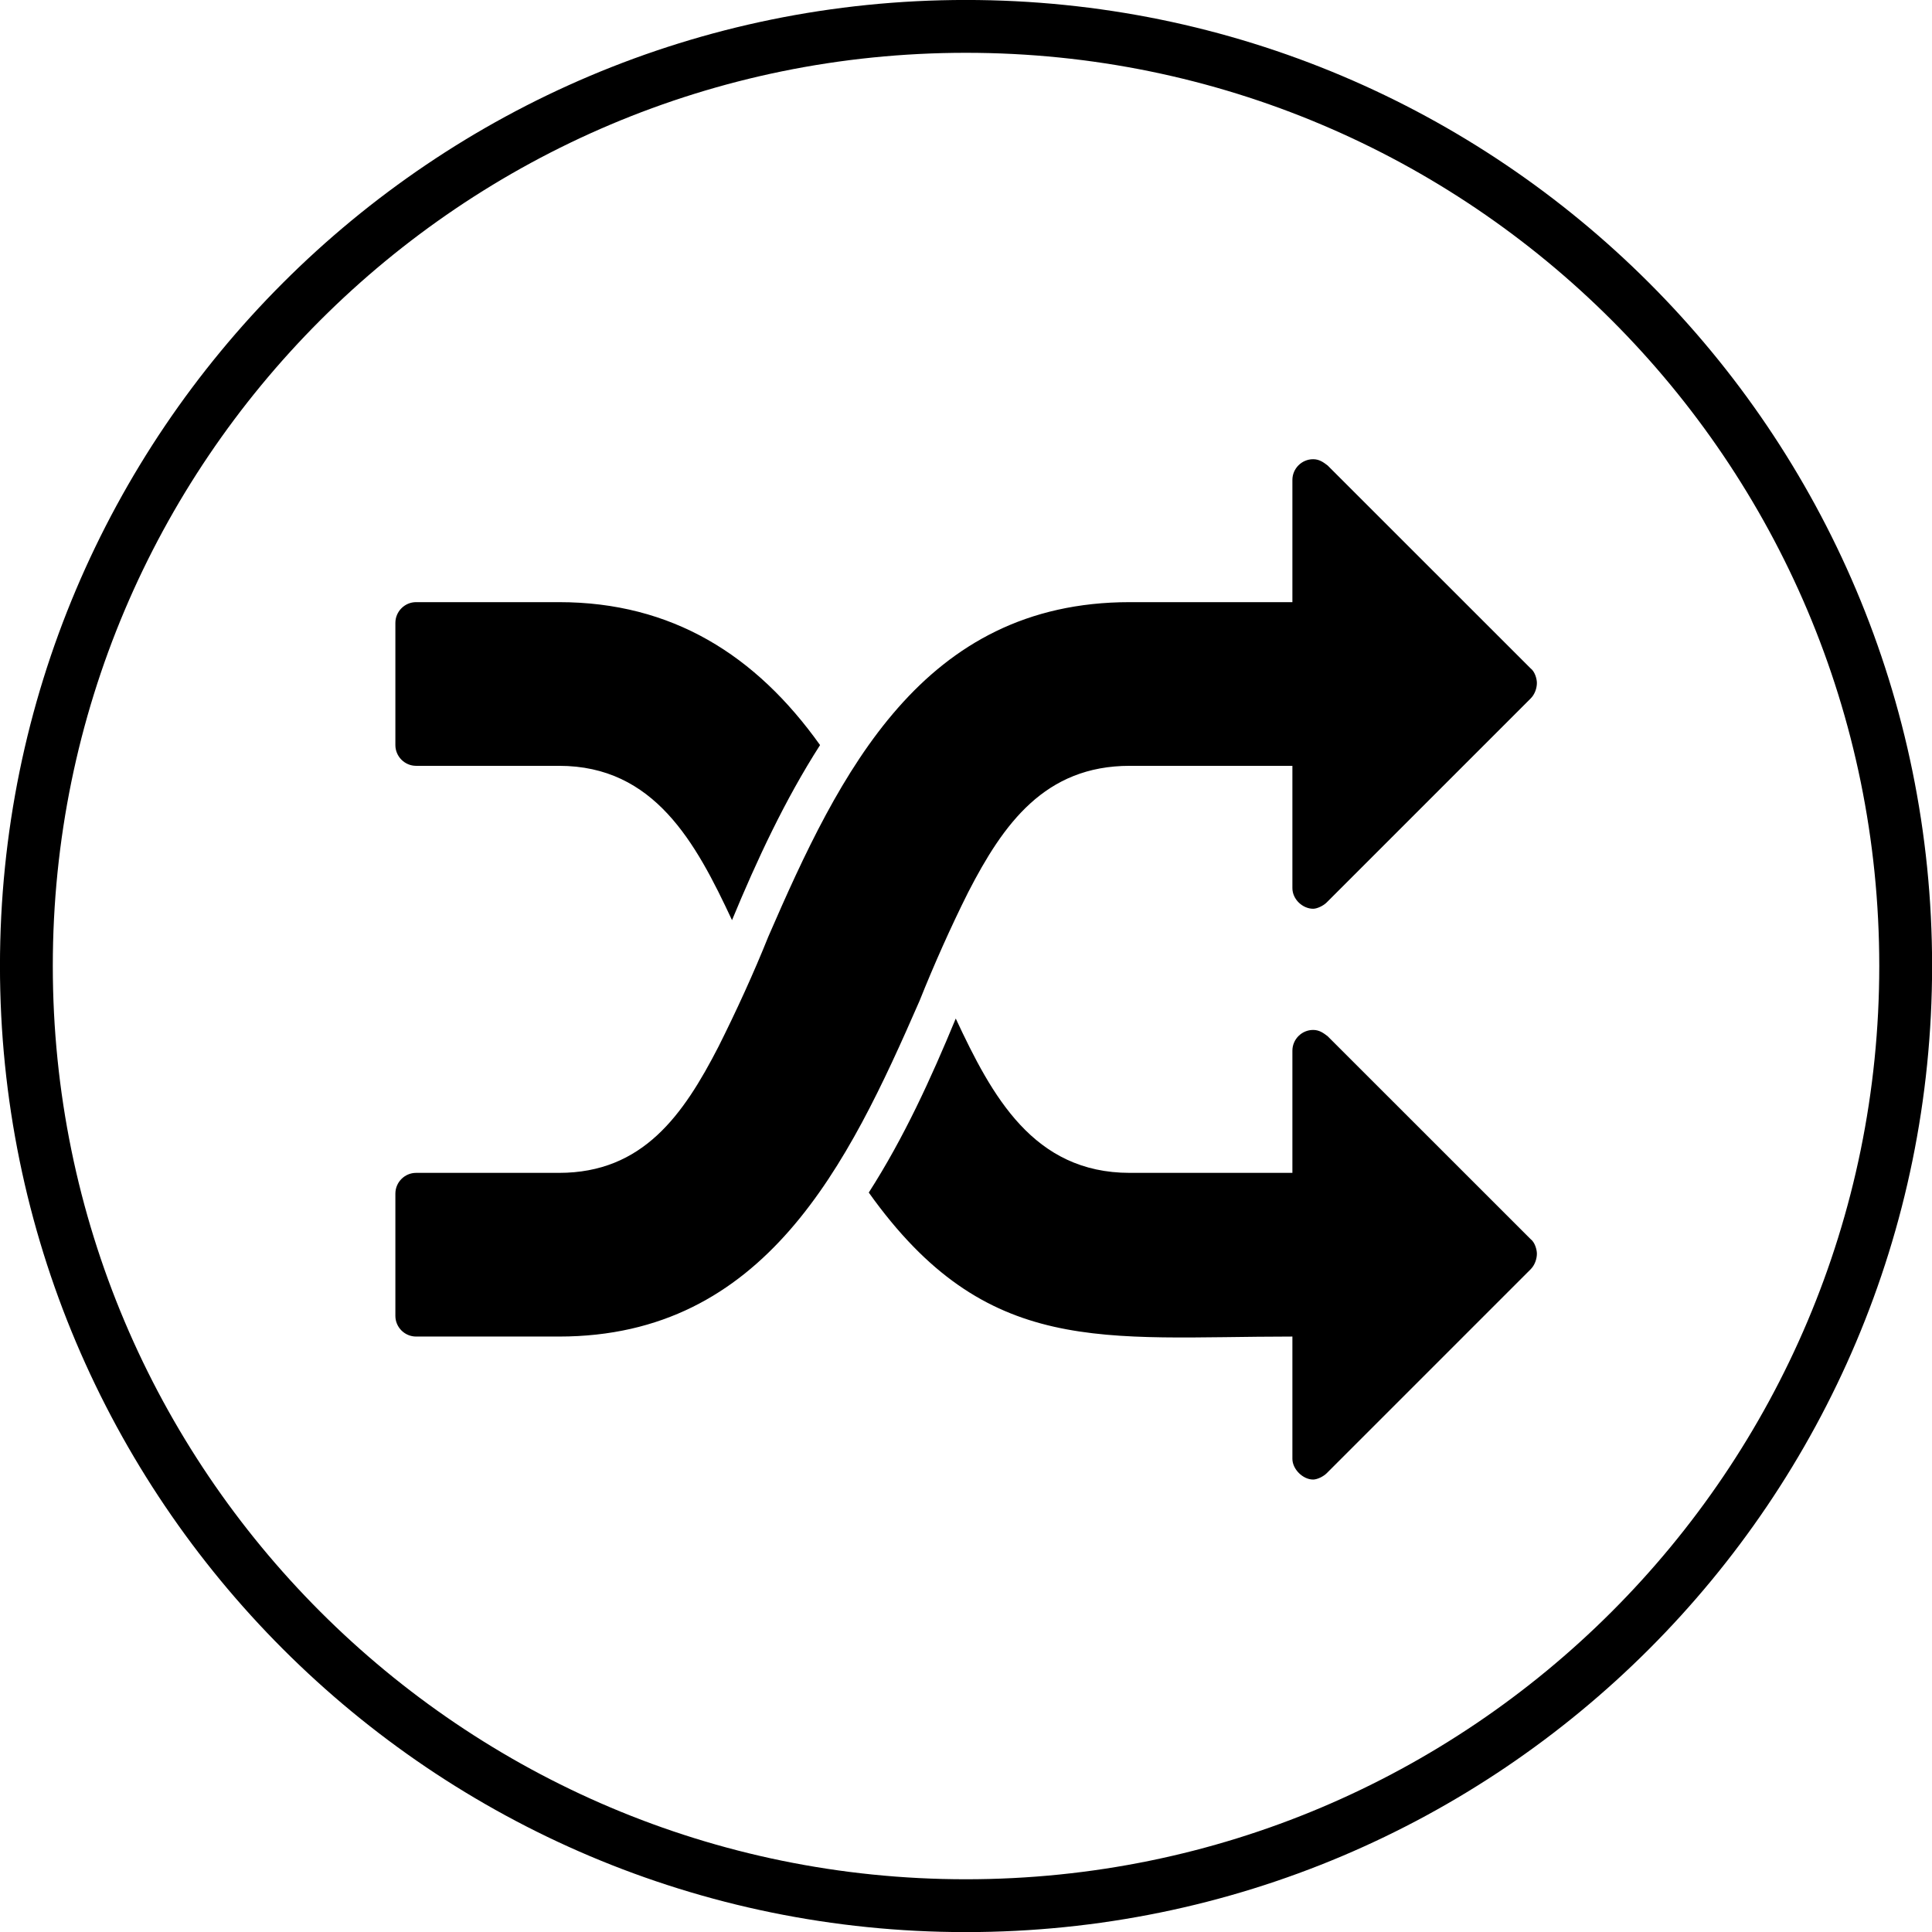 <?xml version="1.0" encoding="UTF-8"?>
<svg xmlns="http://www.w3.org/2000/svg" xmlns:xlink="http://www.w3.org/1999/xlink" width="29.143pt" height="29.143pt" viewBox="0 0 29.143 29.143" version="1.1">
<defs>
<g>
<symbol overflow="visible" id="glyph0-0">
<path style="stroke:none;" d="M 2.156 -1.062 L 2.156 -13.688 L 6.453 -13.688 L 6.453 -1.062 Z M 1.062 0 L 7.547 0 L 7.547 -14.75 L 1.062 -14.75 Z M 1.062 0 "/>
</symbol>
<symbol overflow="visible" id="glyph0-1">
<path style="stroke:none;" d="M 6.406 -10.141 C 5.438 -11.5 4.172 -12.297 2.469 -12.297 L 0.312 -12.297 C 0.141 -12.297 0 -12.156 0 -11.984 L 0 -10.141 C 0 -9.969 0.141 -9.828 0.312 -9.828 L 2.469 -9.828 C 3.906 -9.828 4.531 -8.672 5.078 -7.5 C 5.453 -8.406 5.875 -9.312 6.406 -10.141 Z M 17.219 -2.469 C 17.219 -2.531 17.188 -2.641 17.125 -2.688 L 14.062 -5.75 C 14 -5.797 13.938 -5.844 13.844 -5.844 C 13.672 -5.844 13.531 -5.703 13.531 -5.531 L 13.531 -3.688 L 11.078 -3.688 C 9.625 -3.688 9 -4.844 8.453 -6.016 C 8.078 -5.109 7.672 -4.219 7.141 -3.391 C 8.922 -0.891 10.672 -1.219 13.531 -1.219 L 13.531 0.625 C 13.531 0.781 13.688 0.938 13.844 0.938 C 13.906 0.938 14 0.891 14.047 0.844 L 17.125 -2.234 C 17.188 -2.297 17.219 -2.391 17.219 -2.469 Z M 17.219 -11.078 C 17.219 -11.141 17.188 -11.25 17.125 -11.297 L 14.062 -14.359 C 14 -14.406 13.938 -14.453 13.844 -14.453 C 13.672 -14.453 13.531 -14.312 13.531 -14.141 L 13.531 -12.297 L 11.078 -12.297 C 7.953 -12.297 6.703 -9.734 5.625 -7.25 C 5.406 -6.703 5.141 -6.125 4.875 -5.594 C 4.344 -4.562 3.734 -3.688 2.469 -3.688 L 0.312 -3.688 C 0.141 -3.688 0 -3.547 0 -3.375 L 0 -1.531 C 0 -1.359 0.141 -1.219 0.312 -1.219 L 2.469 -1.219 C 5.578 -1.219 6.828 -3.812 7.906 -6.281 C 8.125 -6.828 8.375 -7.391 8.641 -7.922 C 9.172 -8.953 9.797 -9.828 11.078 -9.828 L 13.531 -9.828 L 13.531 -7.984 C 13.531 -7.812 13.688 -7.672 13.844 -7.672 C 13.906 -7.672 14 -7.719 14.047 -7.766 L 17.125 -10.844 C 17.188 -10.906 17.219 -11 17.219 -11.078 Z M 17.219 -11.078 "/>
</symbol>
</g>
</defs>
<g id="surface1">
<g style="fill:rgb(0%,0%,0%);fill-opacity:1;">
  <use xlink:href="#glyph0-1" x="5.964" y="21.38"/>
</g>
<path style="fill:none;stroke-width:0.797;stroke-linecap:butt;stroke-linejoin:miter;stroke:rgb(0%,0%,0%);stroke-opacity:1;stroke-miterlimit:10;" d="M 14.174 0.001 C 14.174 7.829 7.826 14.173 -0.002 14.173 C -7.826 14.173 -14.174 7.829 -14.174 0.001 C -14.174 -7.827 -7.826 -14.175 -0.002 -14.175 C 7.826 -14.175 14.174 -7.827 14.174 0.001 Z M 14.174 0.001 " transform="matrix(1,0,0,-1,14.572,14.571)"/>
</g>
</svg>
